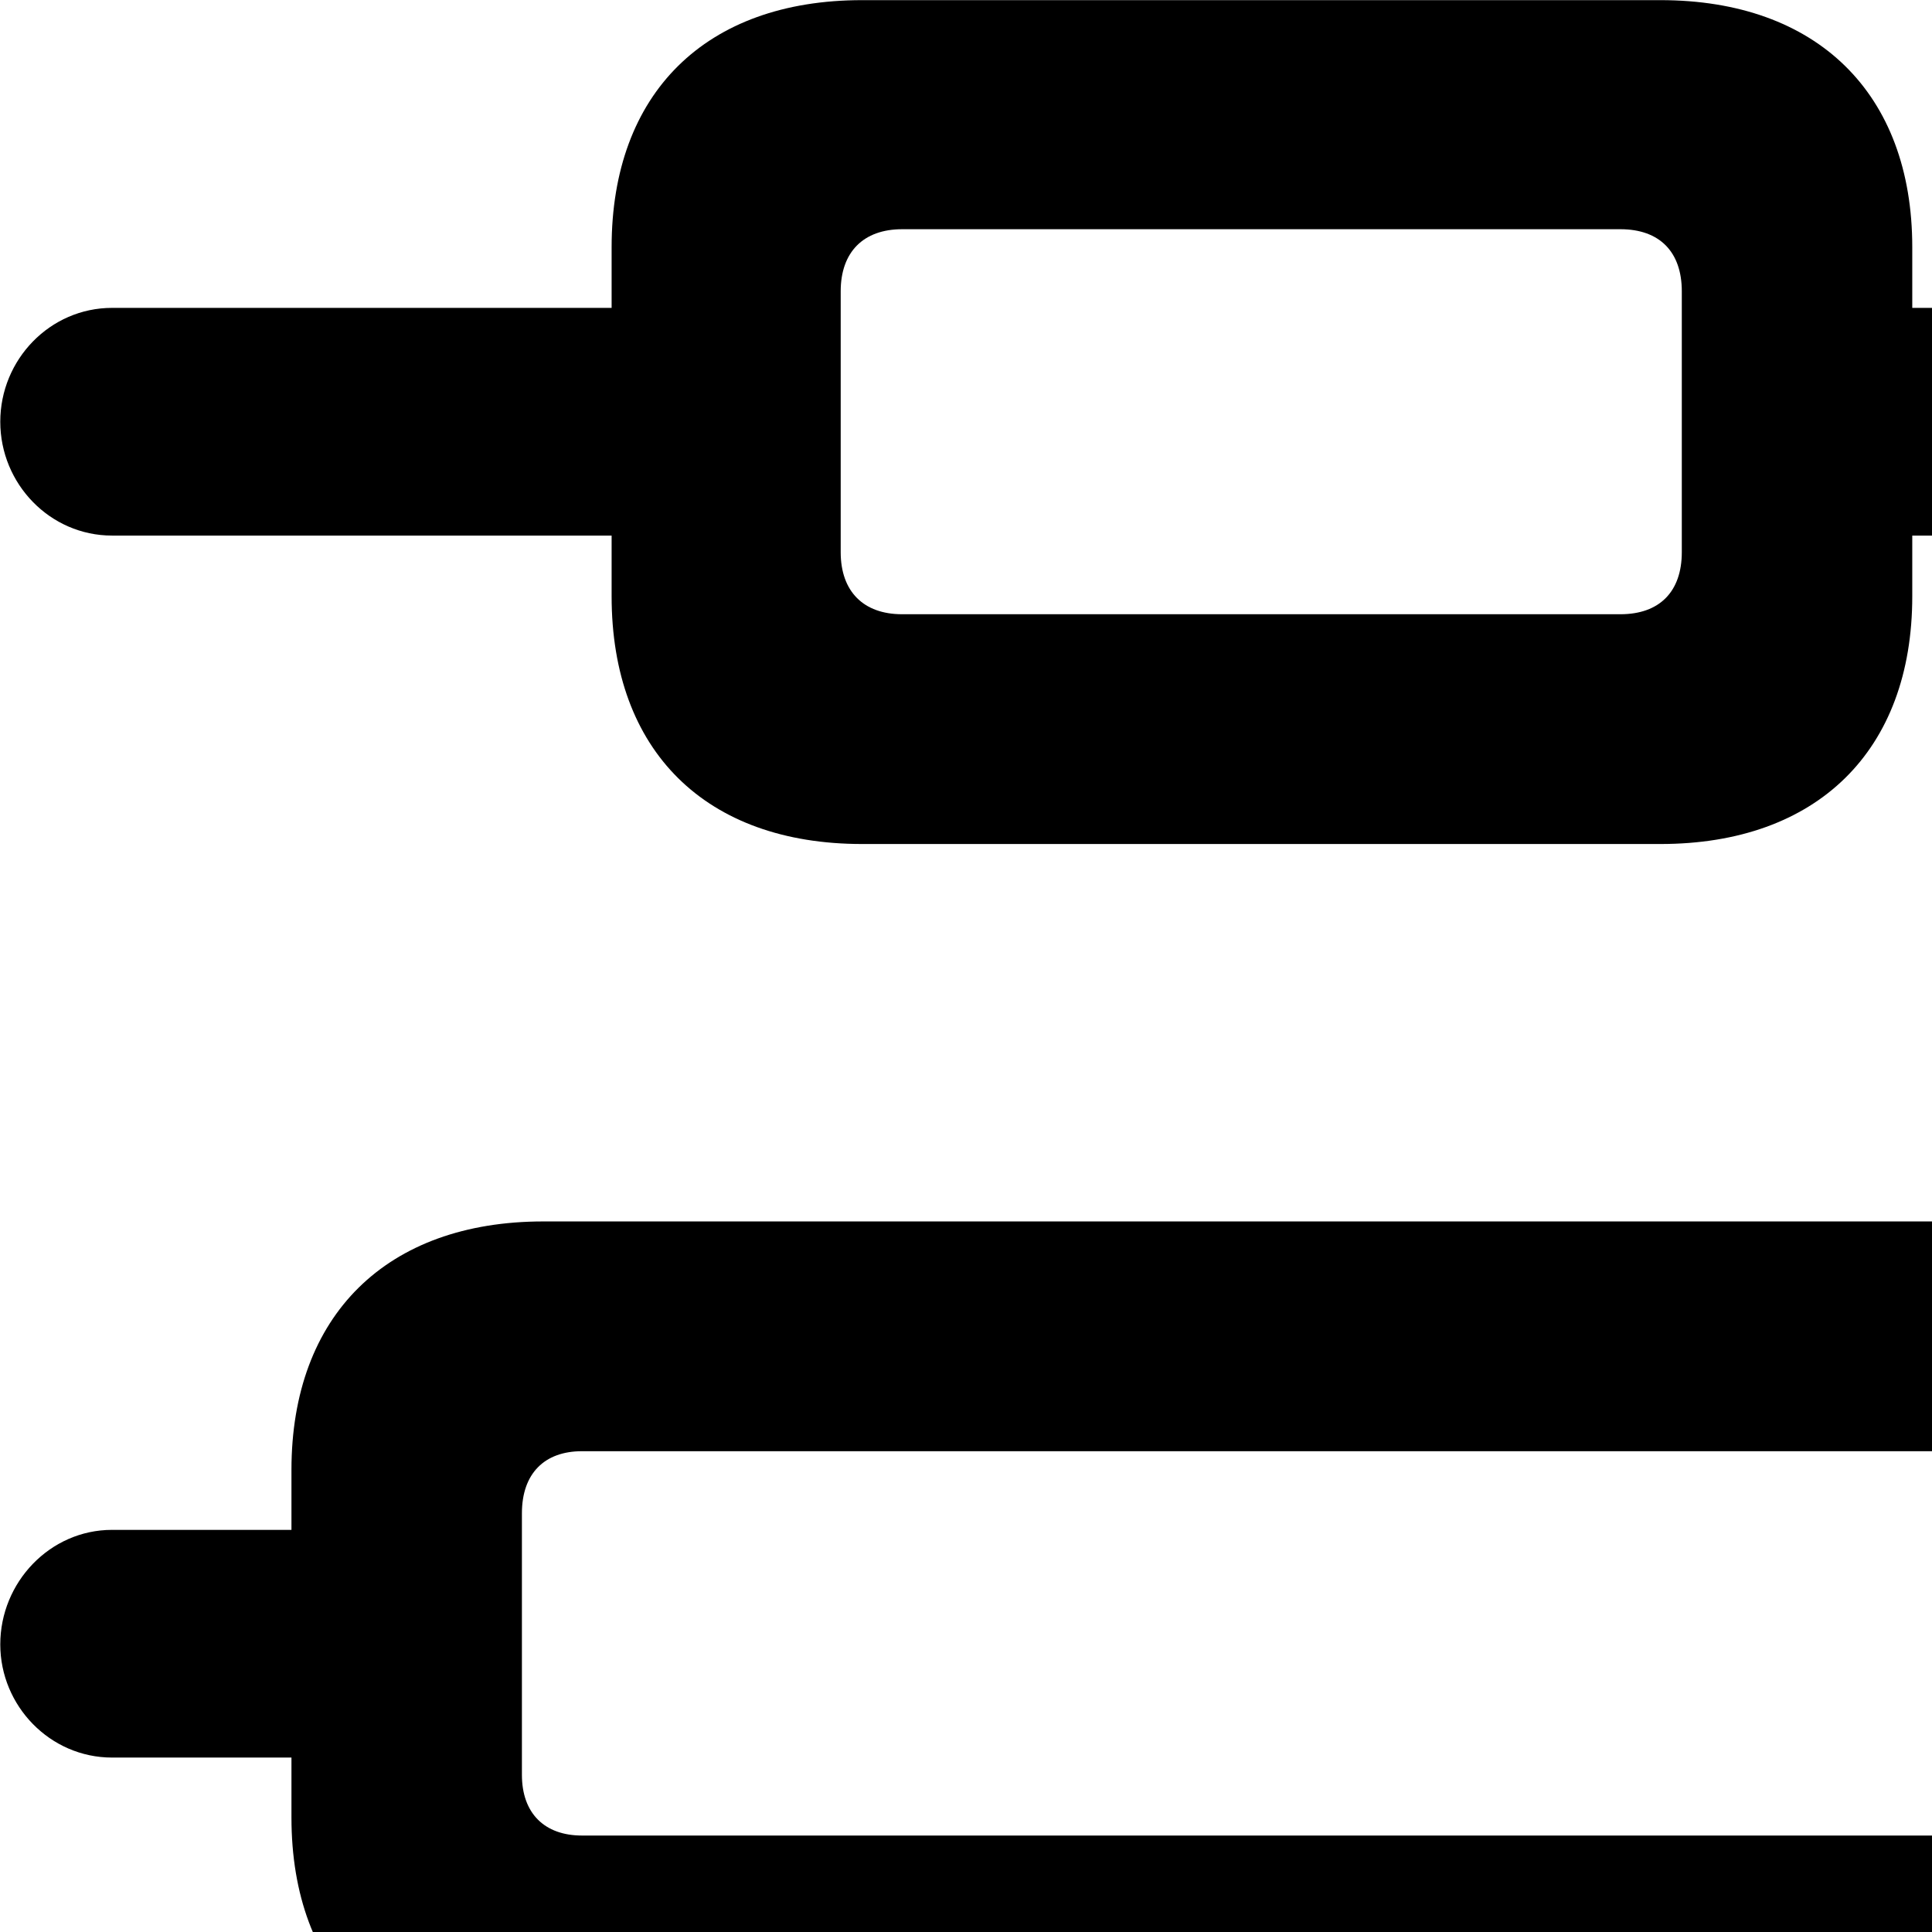 <svg xmlns="http://www.w3.org/2000/svg" viewBox="0 0 28 28" width="28" height="28">
  <path d="M1.624 7.762H8.864V8.642C8.864 10.882 10.224 12.232 12.494 12.232H24.064C26.334 12.232 27.714 10.882 27.714 8.642V7.762H34.654C35.564 7.762 36.274 7.012 36.274 6.112C36.274 5.212 35.564 4.462 34.654 4.462H27.714V3.582C27.714 1.352 26.334 0.002 24.064 0.002H12.494C10.224 0.002 8.864 1.352 8.864 3.582V4.462H1.624C0.724 4.462 0.004 5.212 0.004 6.112C0.004 7.012 0.724 7.762 1.624 7.762ZM13.074 8.902C12.514 8.902 12.184 8.572 12.184 8.002V4.222C12.184 3.652 12.514 3.322 13.074 3.322H23.484C24.054 3.322 24.374 3.652 24.374 4.222V8.002C24.374 8.572 24.054 8.902 23.484 8.902ZM1.624 25.472H4.224V26.342C4.224 28.592 5.604 29.942 7.874 29.942H28.684C30.954 29.942 32.334 28.592 32.334 26.342V25.472H34.944C35.844 25.472 36.574 24.722 36.574 23.832C36.574 22.932 35.844 22.172 34.944 22.172H32.334V21.302C32.334 19.062 30.954 17.702 28.684 17.702H7.874C5.604 17.702 4.224 19.062 4.224 21.302V22.172H1.624C0.724 22.172 0.004 22.932 0.004 23.832C0.004 24.722 0.724 25.472 1.624 25.472ZM8.434 26.602C7.894 26.602 7.564 26.282 7.564 25.722V21.932C7.564 21.352 7.894 21.032 8.434 21.032H28.114C28.674 21.032 28.994 21.352 28.994 21.932V25.722C28.994 26.282 28.674 26.602 28.114 26.602Z" />
</svg>